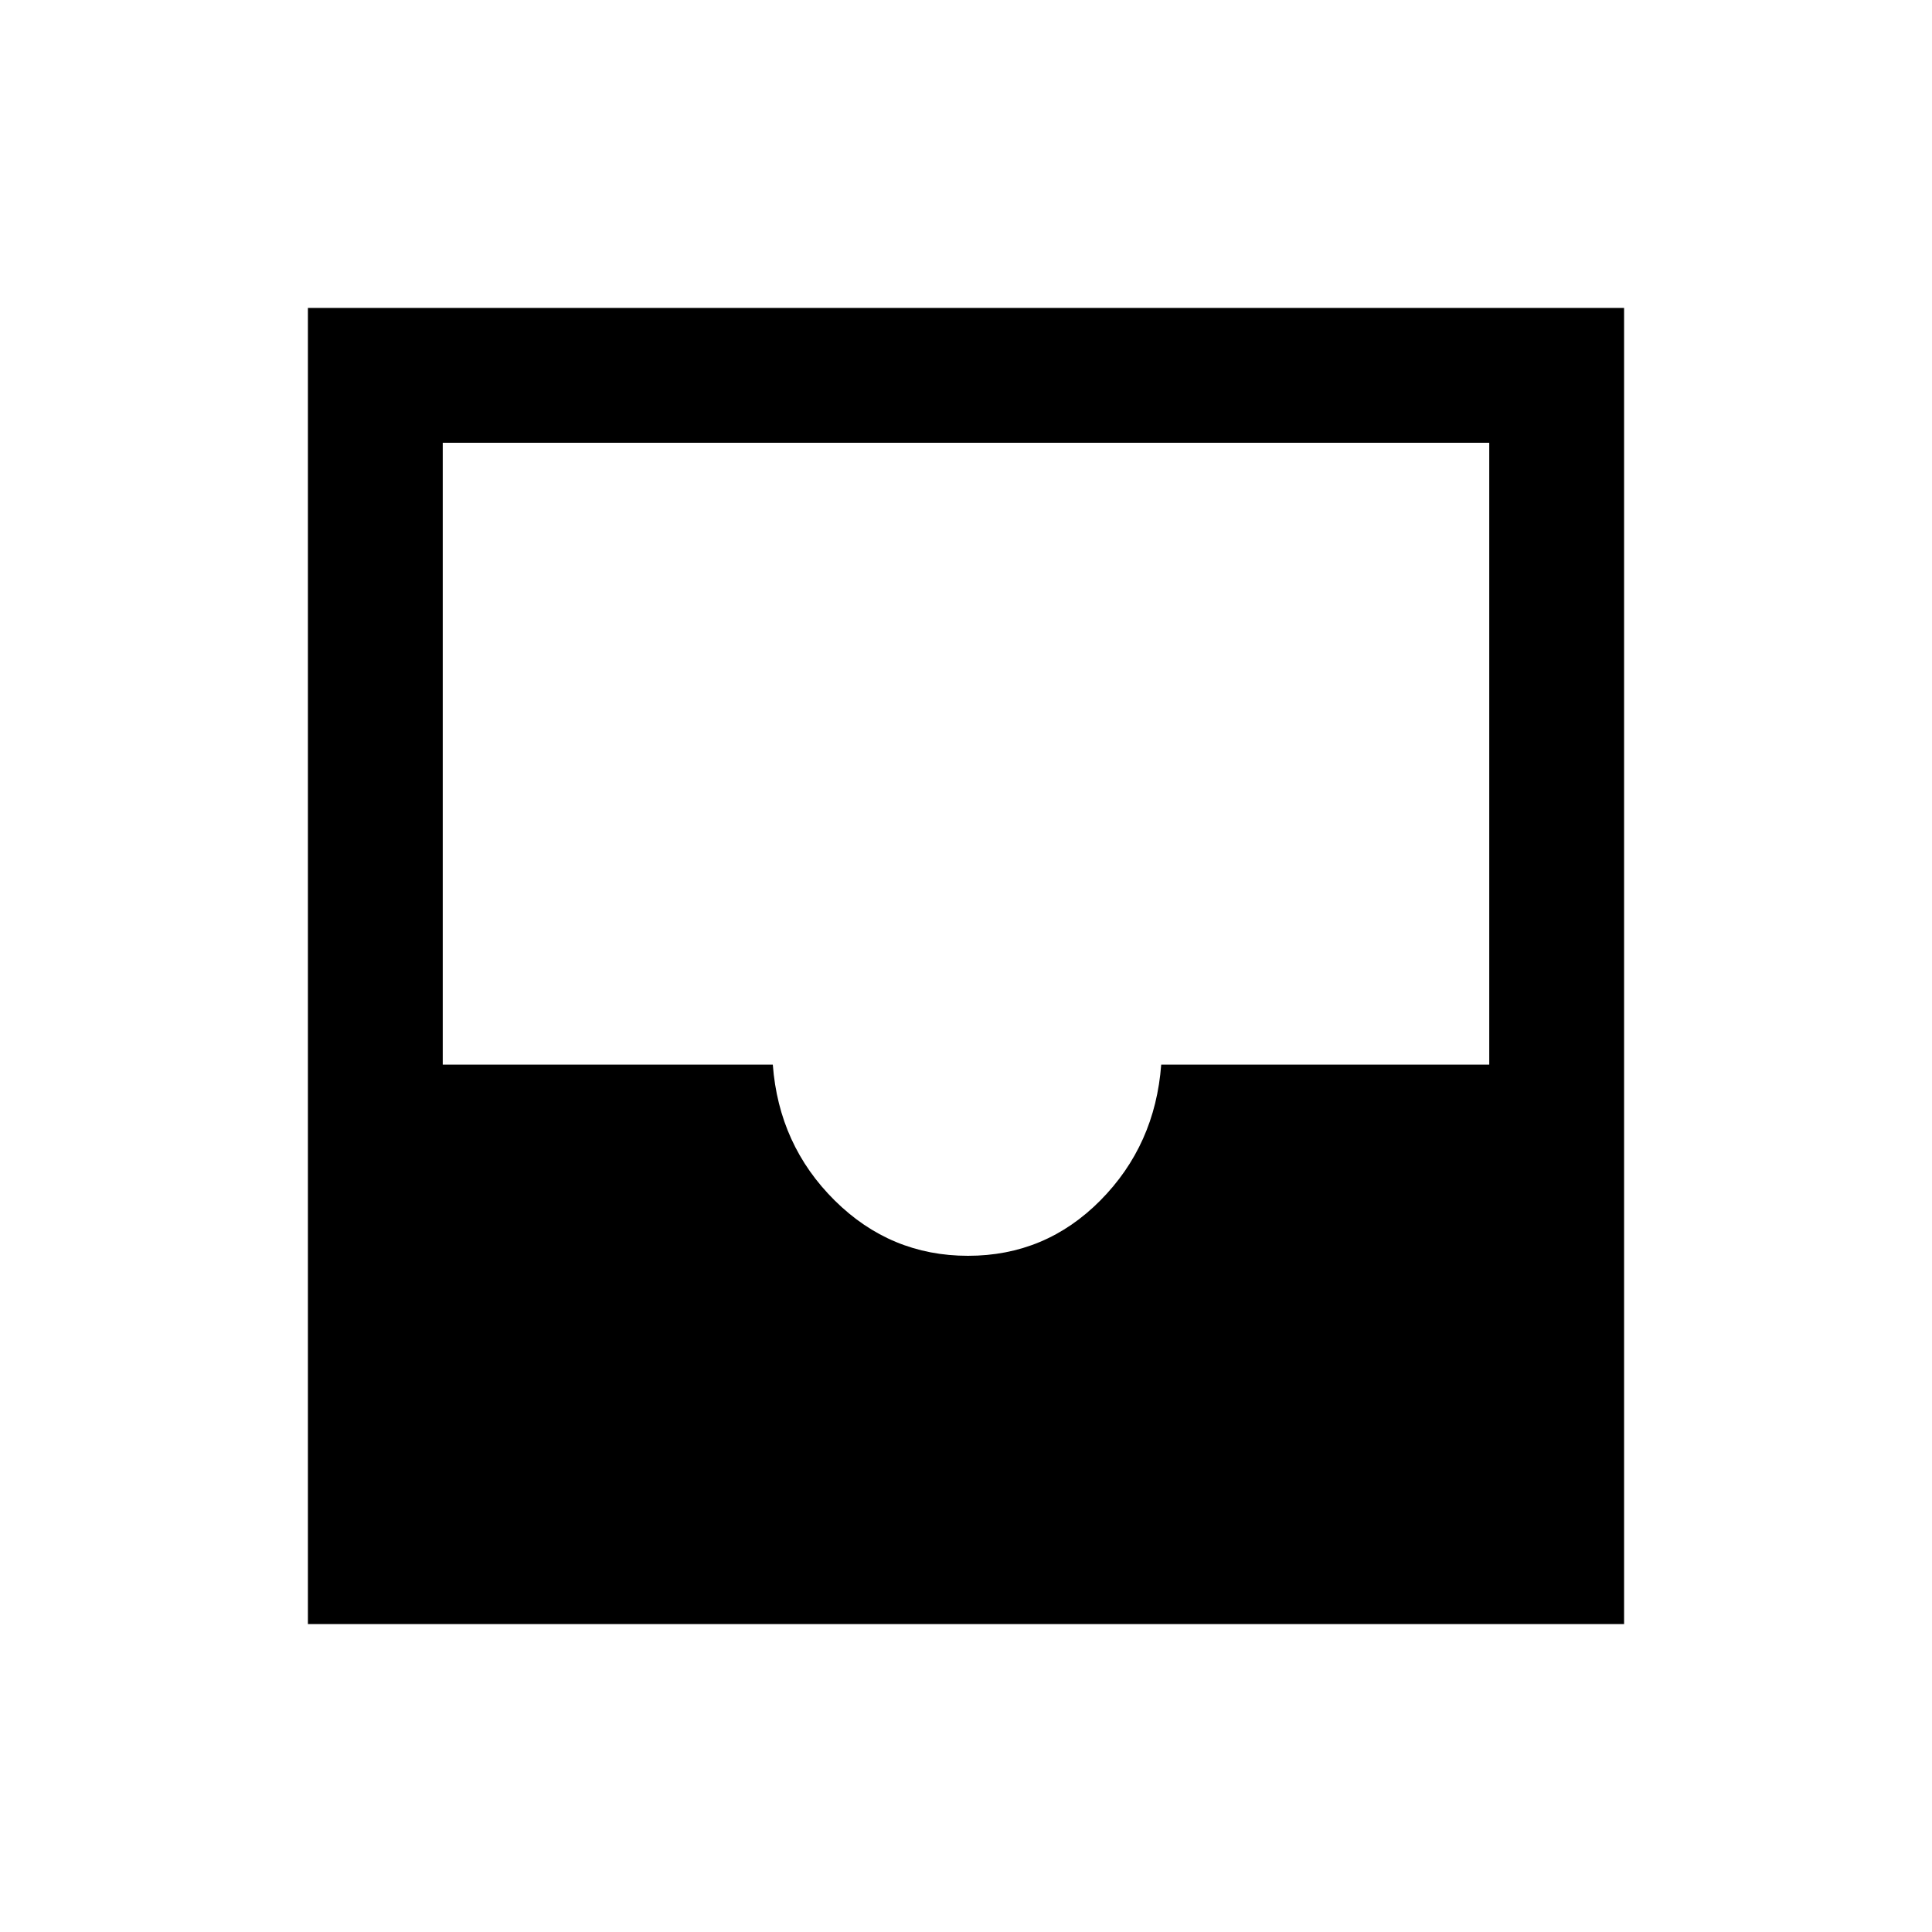 <svg xmlns="http://www.w3.org/2000/svg" height="20" viewBox="0 -960 960 960" width="20"><path d="M153-153v-654h654v654H153Zm328-183q38.5 0 65.75-27.5T577-431h163v-309H220v309h164q3 40 30.75 67.5T481-336Z"/></svg>